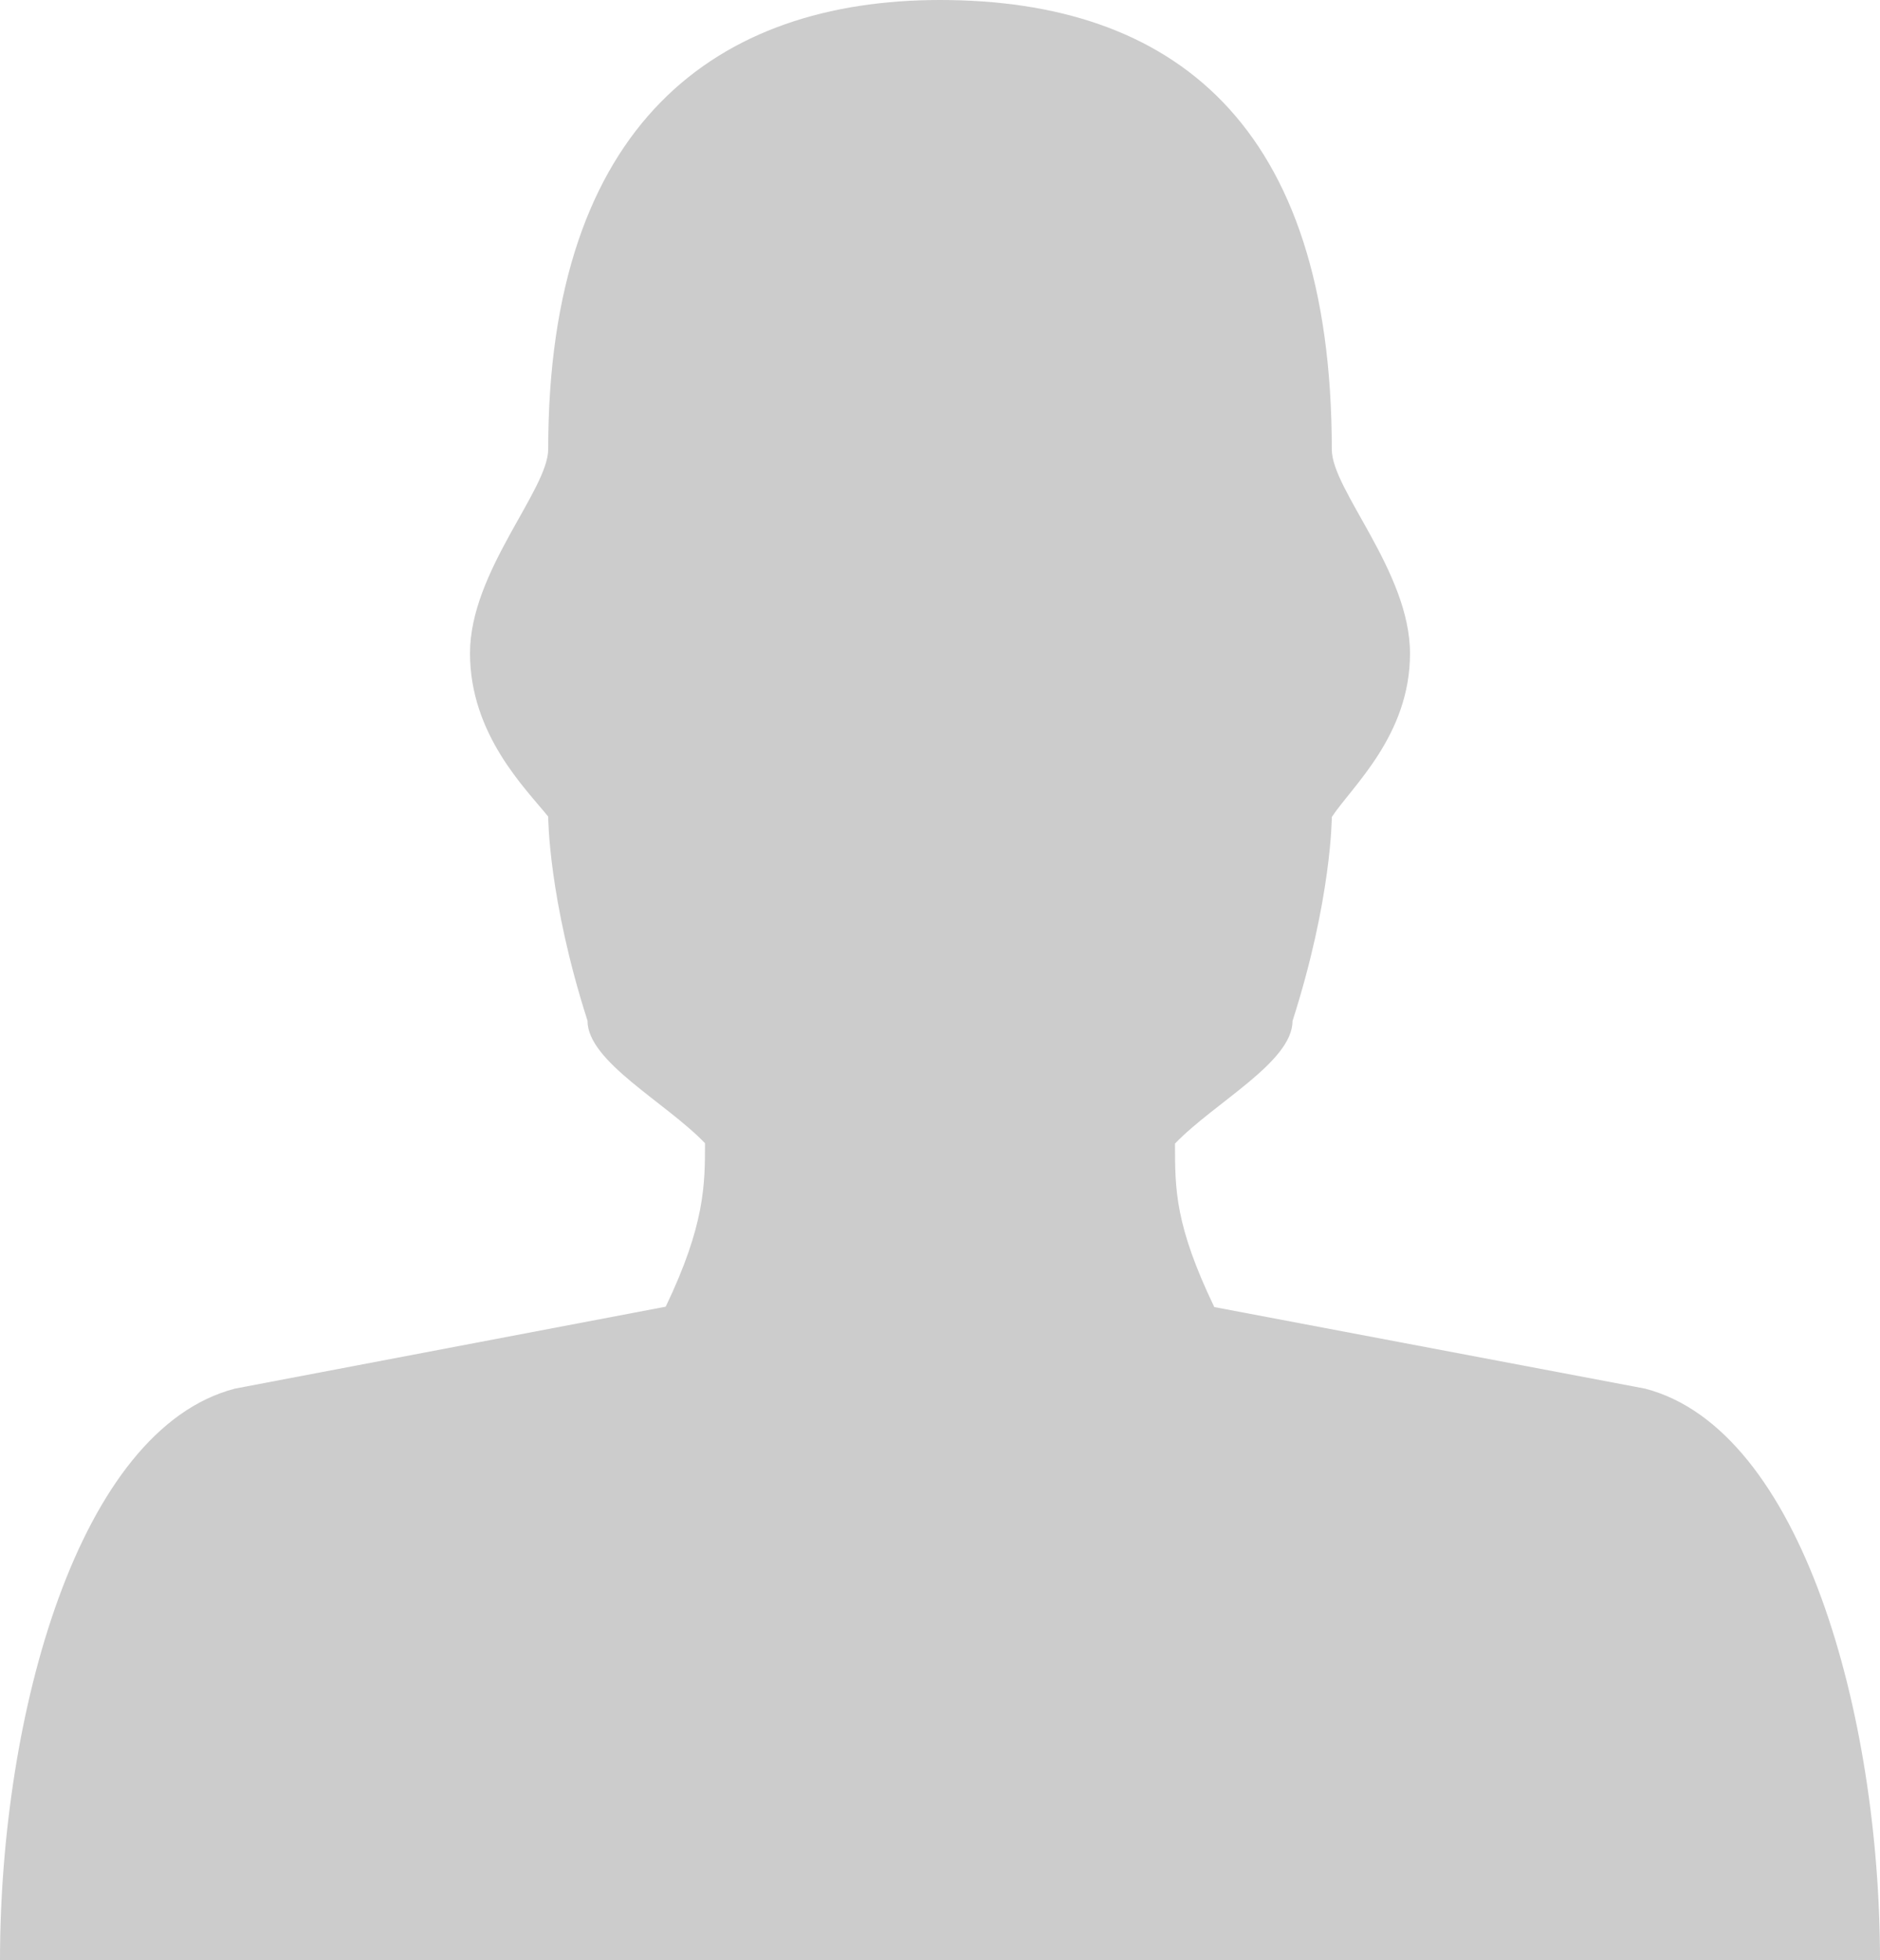 <svg width="541" height="564" viewBox="0 0 541 564" fill="none" xmlns="http://www.w3.org/2000/svg">
<path d="M473.375 399.537L349.431 376.073C338.125 352.5 338.125 342.255 338.125 329.037C349.431 317.25 371.938 305.573 371.938 293.787C383.244 258.537 383.244 235.073 383.244 235.073C389.055 226.261 405.75 211.61 405.75 188.037C405.75 164.463 383.244 141 383.244 129.323C383.244 35.25 337.28 0 270.5 0C206.573 0 157.756 35.25 157.756 129.213C157.756 141 135.25 164.463 135.25 187.927C135.25 211.39 151.311 226.922 157.756 234.963C157.756 234.963 157.756 258.427 169.062 293.677C169.062 305.463 191.569 317.14 202.875 328.927C202.875 340.713 202.875 352.39 191.569 375.963L67.625 399.537C22.506 411.213 0 493.5 0 564H541C541 493.5 518.494 411.213 473.375 399.537Z" fill="#CCCCCC"/>
</svg>
